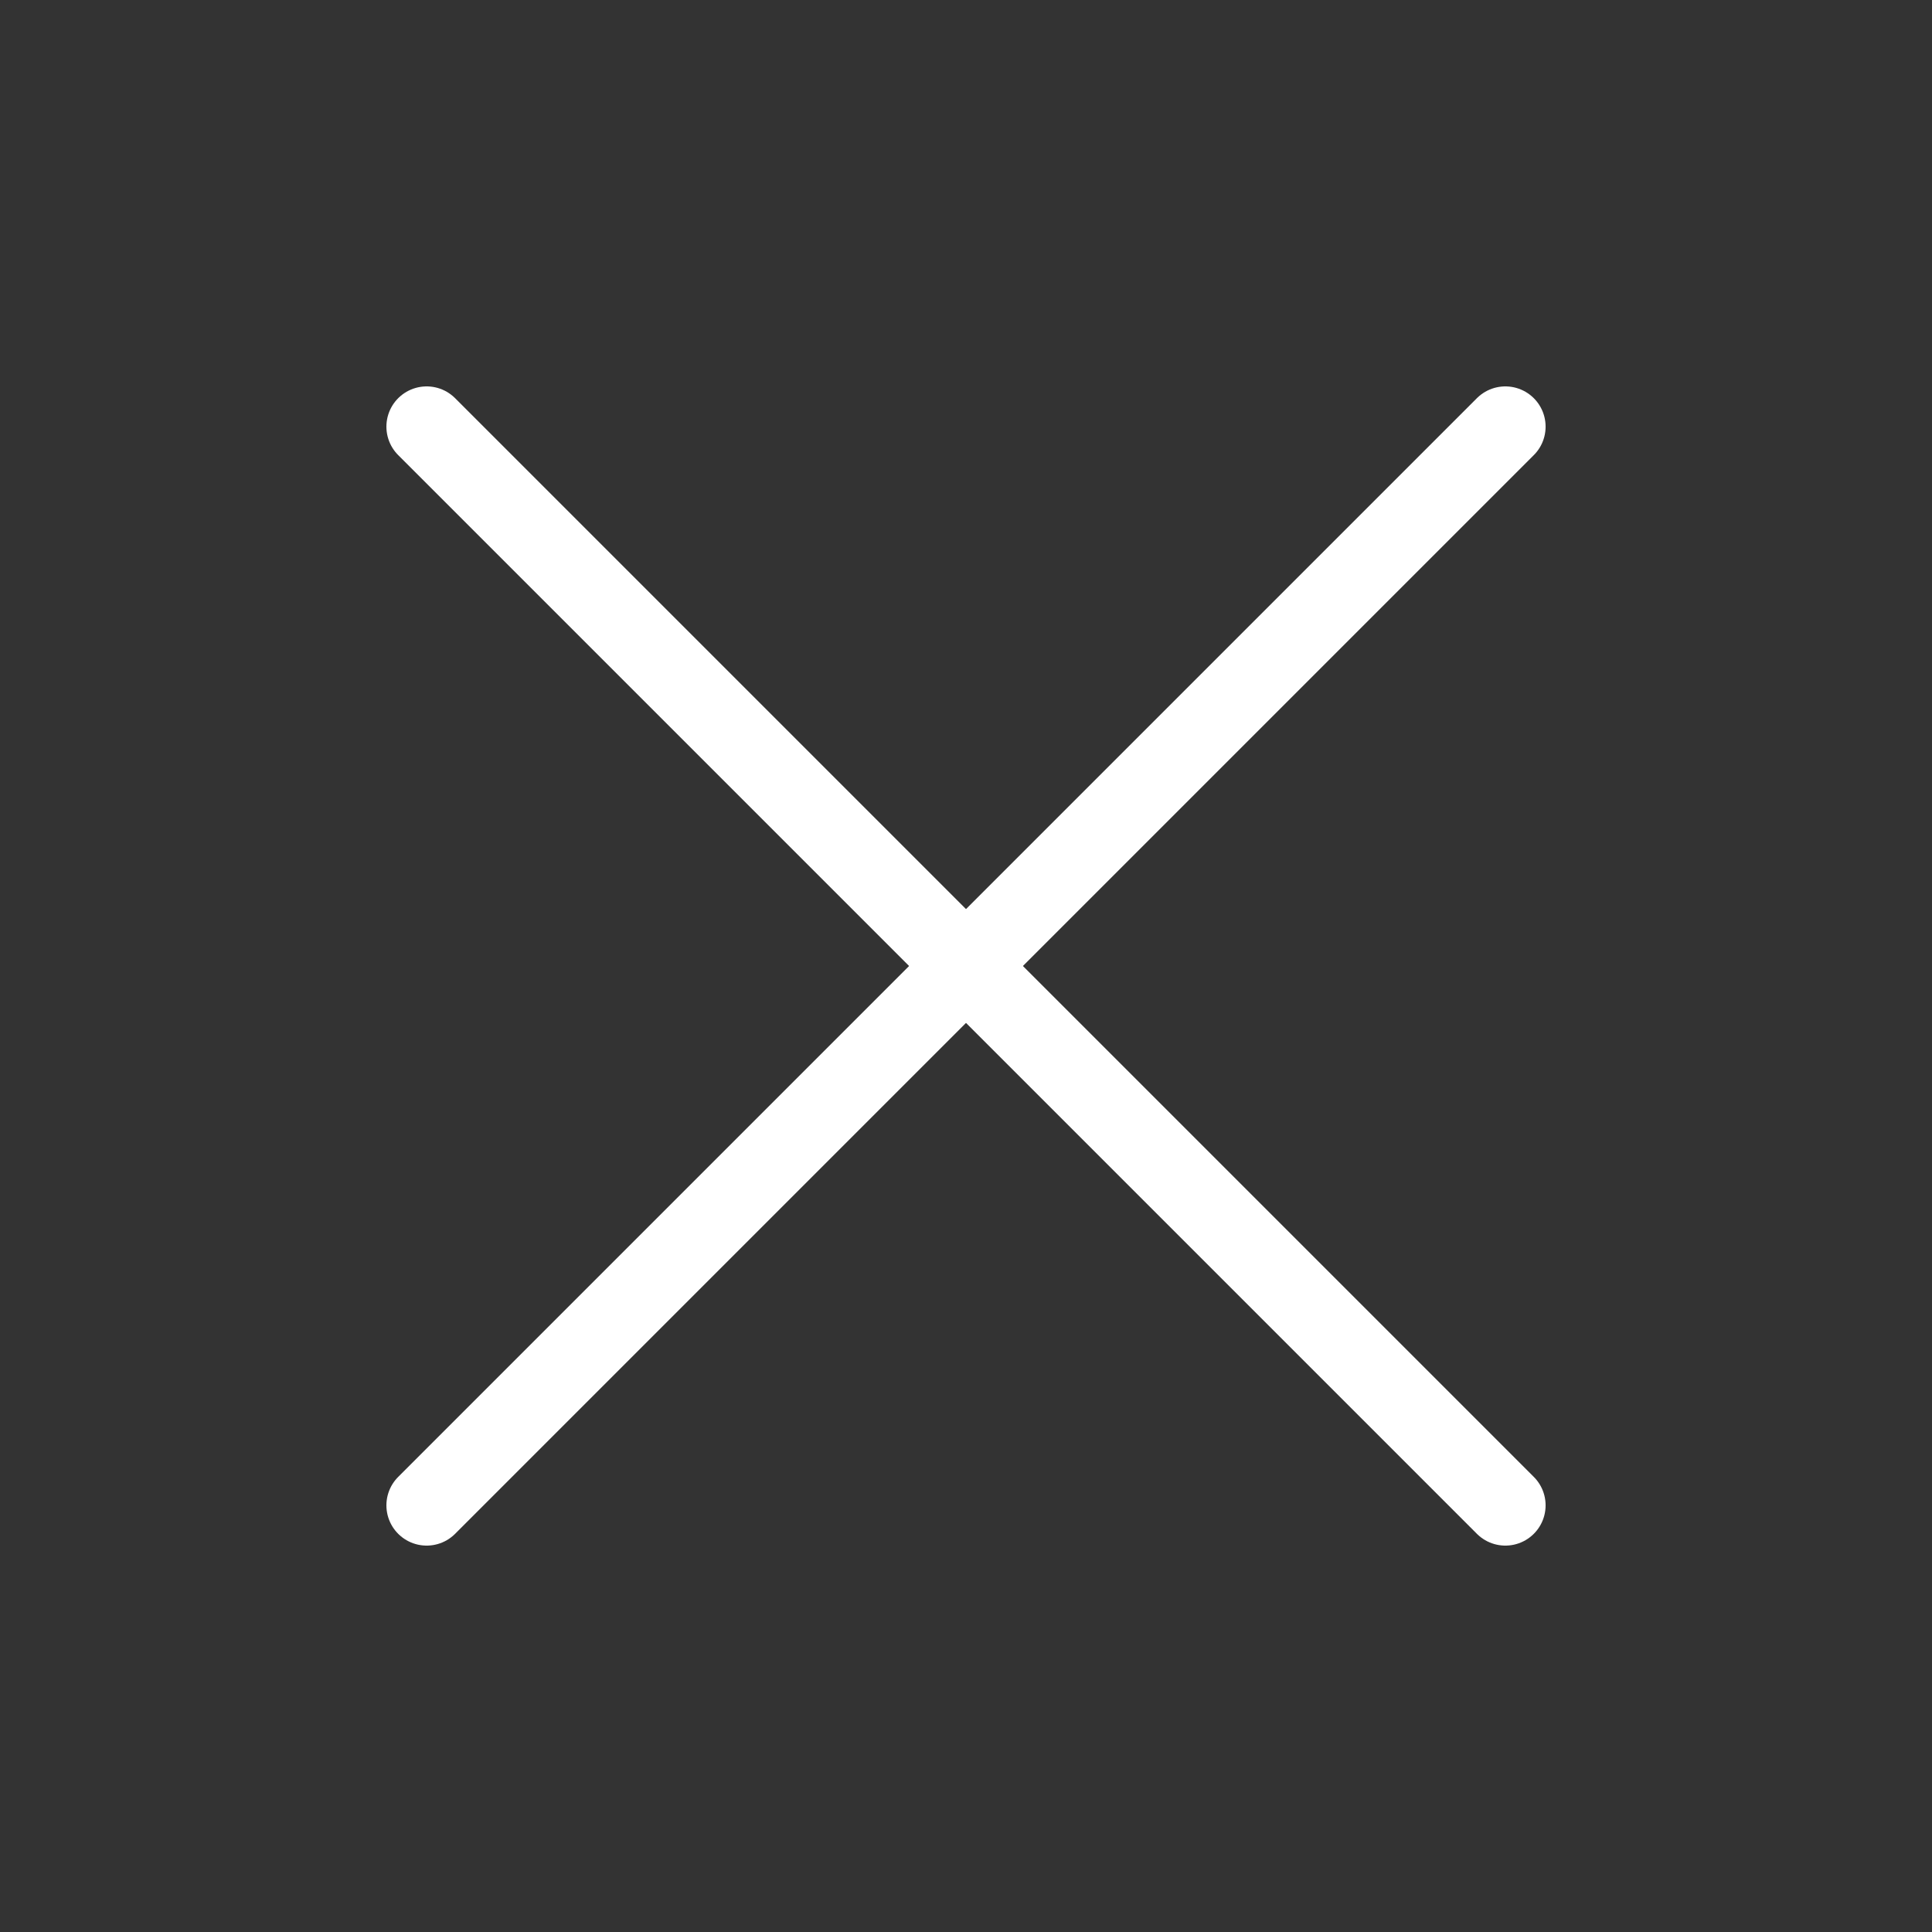 <?xml version="1.0" encoding="utf-8"?>
<!-- Generator: Adobe Illustrator 27.0.1, SVG Export Plug-In . SVG Version: 6.00 Build 0)  -->
<svg version="1.1" id="레이어_1" xmlns="http://www.w3.org/2000/svg" xmlns:xlink="http://www.w3.org/1999/xlink" x="0px"
	 y="0px" viewBox="0 0 48 48" style="enable-background:new 0 0 48 48;" xml:space="preserve">
<rect x="0" y="0" width="48" height="48" fill="#333333" stroke="none"/>
<style type="text/css">
	.st0{opacity:0.3;fill:#FF0066;enable-background:new    ;}
	.st1{opacity:0.3;fill:#00E1FF;enable-background:new    ;}
	.st2{display:none;}
	.st3{display:inline;opacity:0.3;fill:#FF0066;enable-background:new    ;}
	.st4{display:inline;opacity:0.3;fill:#00E1FF;enable-background:new    ;}
	.st5{fill:#FFFFFF;}
	.st6{fill:#222222;}
	.st7{fill:none;}
	.st8{fill:none;stroke:#222222;stroke-width:2.7;stroke-linecap:round;stroke-miterlimit:10;}
	.st9{fill:none;stroke:#222222;stroke-width:3;stroke-linecap:round;stroke-linejoin:round;stroke-miterlimit:10;}
	.st10{fill:none;stroke:#222222;stroke-width:3;stroke-miterlimit:10;}
	.st11{fill:none;stroke:#FFFFFF;stroke-width:2;stroke-linecap:round;stroke-miterlimit:10;}
</style>
<g>
	<rect x="0.2" y="-53" class="st0" width="48" height="48"/>
	<rect x="4.2" y="-49" class="st1" width="40" height="40"/>
</g>
<g>
	<rect x="50" y="-53" class="st0" width="48" height="48"/>
	<rect x="54" y="-49" class="st1" width="40" height="40"/>
</g>
<g>
	<rect x="100" y="-53" class="st0" width="48" height="48"/>
	<rect x="104" y="-49" class="st1" width="40" height="40"/>
</g>
<g class="st2">
	<rect y="0" class="st3" width="48" height="48"/>
	<rect x="4" y="4" class="st4" width="40" height="40"/>
</g>
<g>
	<path class="st5" d="M-28.7-46.5c0-0.5,0.5-0.9,1.1-0.9l4.5,0c0.6,0,1,0.4,1,0.8v5.5h2l0-5.9c0-1.4-1.3-2.1-3-2.1h-4.5
		c-1.7,0-3.1,0.9-3.1,2.3v5.7h2V-46.5z"/>
	<path class="st5" d="M-13.5-39h-6h-2h-7.6h-2h-6l-3.8,27c0,1.7,1.3,3,3,3h25.1c1.7,0,3-1.3,3-3L-13.5-39z M-35.2-37h4.1h2h7.5h6.3
		l3.4,25c0,0.6-0.5,1-1,1h-25c-0.6,0-1-0.4-1-1L-35.2-37z"/>
</g>
<g>
	<path class="st6" d="M20.9-95.5c0-0.5,0.5-0.9,1.1-0.9l4.5,0c0.6,0,1,0.4,1,0.8v5.5h2l0-5.9c0-1.4-1.3-2.1-3-2.1H22
		c-1.7,0-3.1,0.9-3.1,2.3v5.7h2V-95.5z"/>
	<path class="st6" d="M36-88h-6h-2h-7.6h-2h-6L8.6-61c0,1.7,1.3,3,3,3h25.1c1.7,0,3-1.3,3-3L36-88z M14.3-86h4.1h2H28h6.3l3.4,25
		c0,0.5-0.5,1-1,1h-25c-0.6,0-1-0.5-1-1L14.3-86z"/>
</g>
<g>
	<path class="st5" d="M117-49c-6.6,0-12,5.4-12,12s5.4,12,12,12s12-5.4,12-12S123.6-49,117-49z M117-27c-5.5,0-10-4.5-10-10
		s4.5-10,10-10s10,4.5,10,10S122.5-27,117-27z"/>
	<path class="st5" d="M141.2-10.2l-15.5-15.6l1.6-1.6l15.5,15.6c0.3,0.3,0.3,0.8,0,1.1l-0.5,0.5C142-9.9,141.5-9.9,141.2-10.2z"/>
</g>
<g>
	<path class="st6" d="M116-97c-6.6,0-12,5.4-12,12s5.4,12,12,12s12-5.4,12-12S122.6-97,116-97z M116-75c-5.5,0-10-4.5-10-10
		s4.5-10,10-10s10,4.5,10,10S121.5-75,116-75z"/>
	<path class="st6" d="M140.2-58.2l-15.5-15.6l1.6-1.6l15.5,15.6c0.3,0.3,0.3,0.8,0,1.1l-0.5,0.5C141-57.9,140.5-57.9,140.2-58.2z"/>
</g>
<g>
	<path class="st5" d="M74-49c-4.4,0-8,3.6-8,8s3.6,8,8,8s8-3.6,8-8S78.4-49,74-49z M74-35.3c-3.2,0-5.7-2.6-5.7-5.7s2.6-5.7,5.7-5.7
		s5.7,2.6,5.7,5.7S77.1-35.3,74-35.3z"/>
	<g>
		<path class="st5" d="M89.7-11c-2.2-13.1-6.2-19.9-15.6-20c-9.4-0.1-13.8,6.8-15.9,20v0c-0.2,1,0.7,2,1.7,2h0h28h0
			C89.1-9,89.9-9.9,89.7-11L89.7-11z M61.5-11c-0.6,0-1.1-0.6-1-1.2C62.7-23.6,66.1-29,74.2-29s11.1,5.4,13.3,16.8
			c0.1,0.6-0.4,1.2-1,1.2H61.5z"/>
	</g>
</g>
<g>
	<path class="st6" d="M74.2-98c-4.4,0-8,3.6-8,8s3.6,8,8,8s8-3.6,8-8S78.6-98,74.2-98z M74.2-84.3c-3.2,0-5.7-2.6-5.7-5.7
		s2.6-5.7,5.7-5.7c3.2,0,5.7,2.6,5.7,5.7S77.4-84.3,74.2-84.3z"/>
	<g>
		<path class="st6" d="M89.9-60c-2.1-13.1-6.2-19.9-15.5-20c-9.4-0.1-13.8,6.8-15.9,20v0c-0.2,1,0.6,2,1.7,2h0h28h0
			C89.3-58,90.1-59,89.9-60L89.9-60z M61.7-60c-0.6,0-1.1-0.6-1-1.2C63-72.6,66.3-78,74.4-78s11.1,5.4,13.3,16.8
			c0.1,0.6-0.4,1.2-1,1.2L61.7-60z"/>
	</g>
</g>
<g>
	<path class="st7" d="M-15.7,17.6h-19.2c-0.2,0-0.3,0.3-0.3,0.5l0,0.2l-3.6,22.1c0,0.2,0.2,0.4,0.4,0.4h26.1c0.2,0,0.4-0.2,0.4-0.4
		l-3.4-22.3C-15.2,17.9-15.4,17.6-15.7,17.6z"/>
	<path class="st5" d="M-12.2,18c-0.1-1.9-1.6-3.4-3.4-3.4h-1.8h-1.4h-13h-1.3h-1.7c-1.8,0-3.3,1.5-3.3,3.4l-3.6,22.2l0,0.2
		c0,1.9,1.5,3.5,3.4,3.5h26.1c1.9,0,3.4-1.6,3.4-3.5L-12.2,18z M-12.3,41h-26.1c-0.2,0-0.4-0.2-0.4-0.4l3.6-22.1l0-0.2
		c0-0.2,0.1-0.5,0.4-0.5h19.2c0.2,0,0.4,0.2,0.4,0.5l3.4,22.3C-11.9,40.8-12.1,41-12.3,41z"/>
	<g>
		<path class="st5" d="M-28.9,9.7c0-1.7,0.8-2.7,1.1-2.7h4.7c0.4,0,1.1,1,1.1,2.7v3.4h3V9.7c0-3.2-1.8-5.7-4.1-5.7h-4.7
			c-2.3,0-4.1,2.5-4.1,5.7v3.4h3V9.7z"/>
	</g>
</g>
<circle class="st8" cx="74" cy="11.9" r="6.3"/>
<path class="st9" d="M88.1,42.5h-28c-0.6,0-1-0.5-1-1v-3.5c0-8.1,6.6-14.8,14.8-14.8h0.5c8.2,0,14.8,6.6,14.8,14.8v3.5
	C89.1,42,88.6,42.5,88.1,42.5z"/>
<circle class="st10" cx="117.6" cy="17.5" r="11.7"/>
<line class="st9" x1="129.3" y1="29.6" x2="141" y2="41.3"/>
<line class="st11" x1="-80.5" y1="-40" x2="-48.5" y2="-40"/>
<line class="st11" x1="-80.5" y1="-29" x2="-48.5" y2="-29"/>
<line class="st11" x1="-80.5" y1="-18" x2="-48.5" y2="-18"/>
<line class="st11" x1="10.8" y1="-15.6" x2="37.6" y2="-42.4"/>
<line class="st11" x1="37.6" y1="-15.6" x2="10.8" y2="-42.4"/>
<g>
	<line class="st11" x1="10.6" y1="37.4" x2="37.4" y2="10.6"/>
	<line class="st11" x1="37.4" y1="37.4" x2="10.6" y2="10.6"/>
</g>
</svg>
